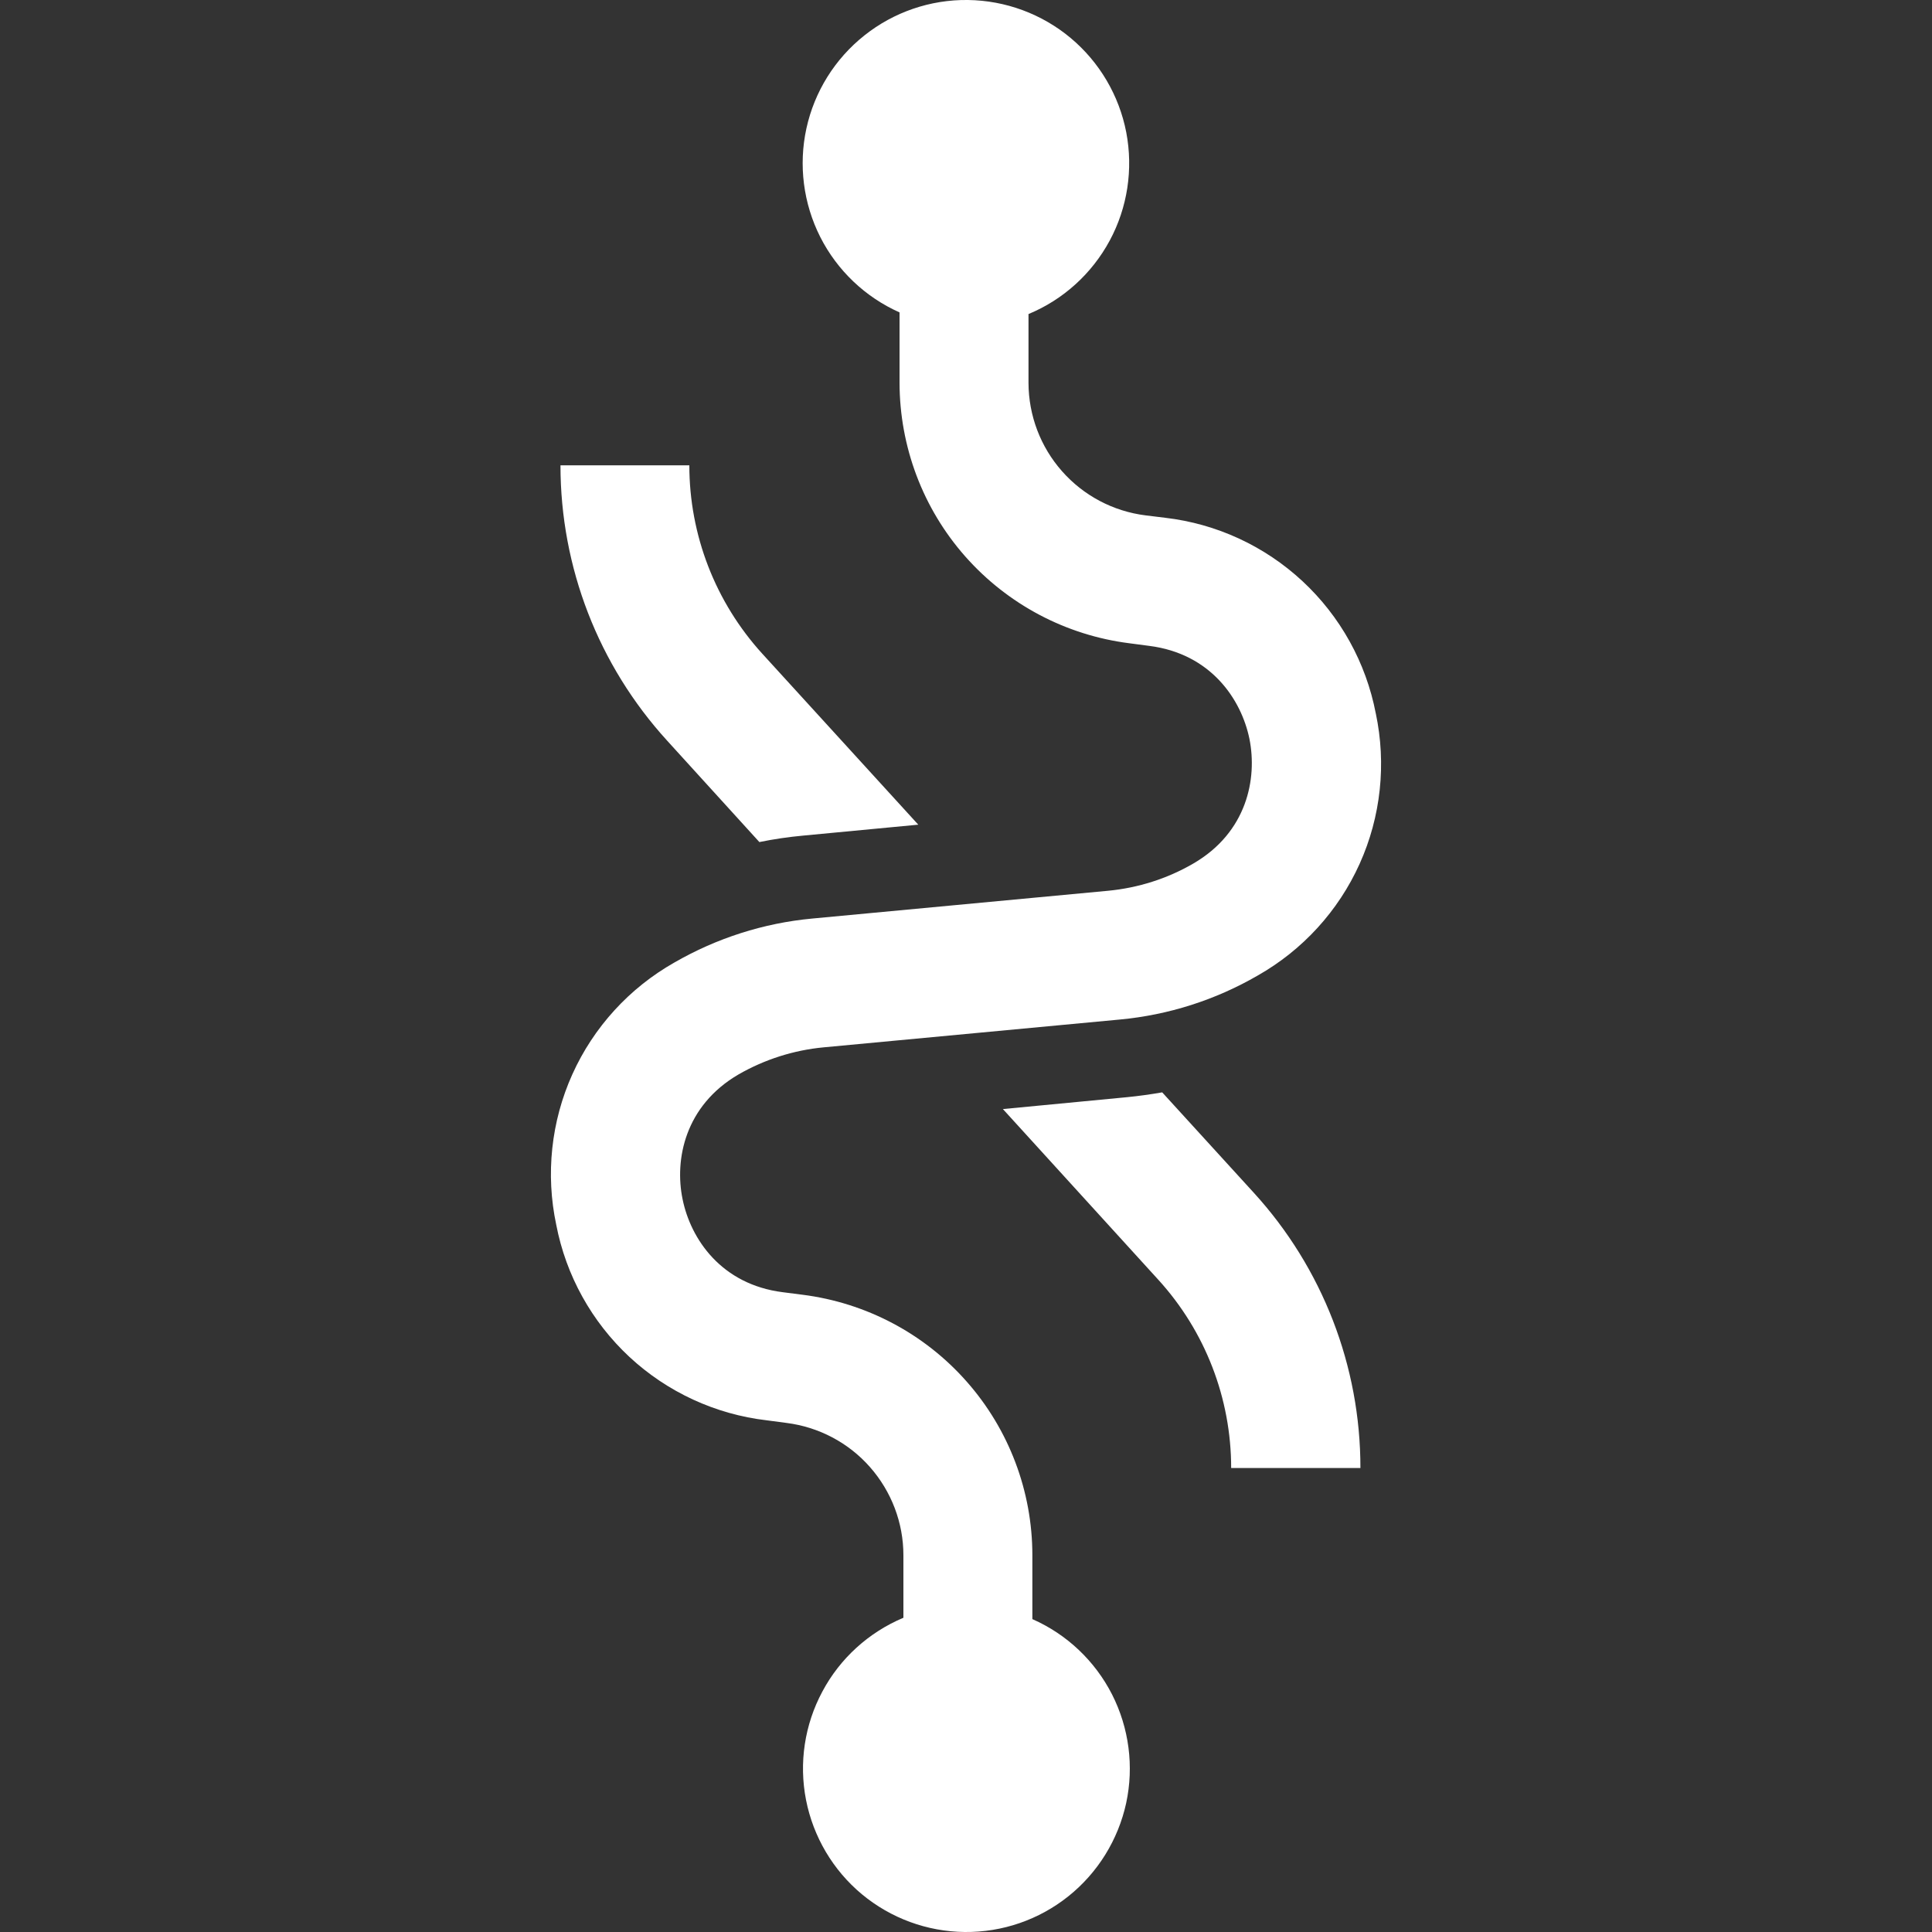 <svg width="20" height="20" viewBox="0 0 20 20" fill="none" xmlns="http://www.w3.org/2000/svg">
<rect x="0" y="0" width="20" height="20" fill="#333333" stroke="none"/>
<g clip-path="url(#clip0_525_2)">
<path d="M14.242 7.385C14.141 6.86 13.875 6.38 13.483 6.016C13.091 5.652 12.594 5.422 12.062 5.36L11.858 5.335C11.524 5.293 11.217 5.131 10.994 4.878C10.771 4.626 10.648 4.301 10.647 3.964V3.251C11.007 3.102 11.303 2.833 11.488 2.49C11.672 2.148 11.732 1.752 11.659 1.37C11.585 0.988 11.382 0.643 11.083 0.393C10.785 0.144 10.409 0.005 10.02 0C9.631 -0.005 9.252 0.125 8.948 0.367C8.643 0.609 8.431 0.949 8.348 1.329C8.265 1.709 8.316 2.106 8.491 2.453C8.667 2.8 8.957 3.076 9.312 3.234V3.962C9.313 4.625 9.554 5.264 9.992 5.76C10.431 6.257 11.035 6.576 11.691 6.659L11.896 6.686C12.532 6.766 12.849 7.236 12.934 7.648C13.017 8.061 12.909 8.617 12.352 8.94C12.083 9.096 11.783 9.191 11.473 9.221L8.406 9.509C7.904 9.556 7.418 9.712 6.981 9.964C6.515 10.228 6.145 10.633 5.925 11.121C5.705 11.609 5.647 12.155 5.758 12.678C5.859 13.204 6.125 13.683 6.516 14.047C6.908 14.411 7.406 14.641 7.937 14.703L8.141 14.73C8.475 14.772 8.783 14.934 9.005 15.186C9.228 15.439 9.352 15.763 9.352 16.1V16.747C8.993 16.898 8.696 17.167 8.513 17.511C8.329 17.854 8.269 18.25 8.344 18.633C8.419 19.015 8.623 19.36 8.922 19.609C9.222 19.858 9.598 19.996 9.987 20C10.377 20.004 10.756 19.873 11.06 19.63C11.364 19.387 11.575 19.046 11.658 18.666C11.74 18.285 11.688 17.888 11.512 17.541C11.335 17.194 11.044 16.918 10.687 16.761V16.1C10.687 15.438 10.445 14.798 10.007 14.302C9.569 13.805 8.964 13.486 8.307 13.403L8.104 13.377C7.467 13.297 7.15 12.827 7.066 12.414C6.981 12.002 7.091 11.445 7.646 11.122C7.916 10.967 8.217 10.871 8.527 10.842L11.594 10.554C12.096 10.507 12.582 10.352 13.019 10.099C13.485 9.835 13.855 9.43 14.075 8.942C14.295 8.454 14.353 7.908 14.242 7.384V7.385ZM12.031 11.308C11.91 11.329 11.789 11.346 11.667 11.358L10.382 11.481L11.99 13.247C12.476 13.78 12.745 14.475 12.745 15.197H14.083C14.084 14.142 13.69 13.126 12.979 12.347L12.031 11.308ZM7.861 8.717C8.012 8.686 8.164 8.664 8.316 8.65L9.506 8.537L7.891 6.767C7.405 6.233 7.136 5.538 7.136 4.817H5.802C5.802 5.872 6.194 6.886 6.906 7.667L7.861 8.717Z" fill="white"/>
</g>
<defs>
<clipPath id="clip0_525_2">
<rect width="20" height="20" fill="white"/>
</clipPath>
</defs>
</svg>
